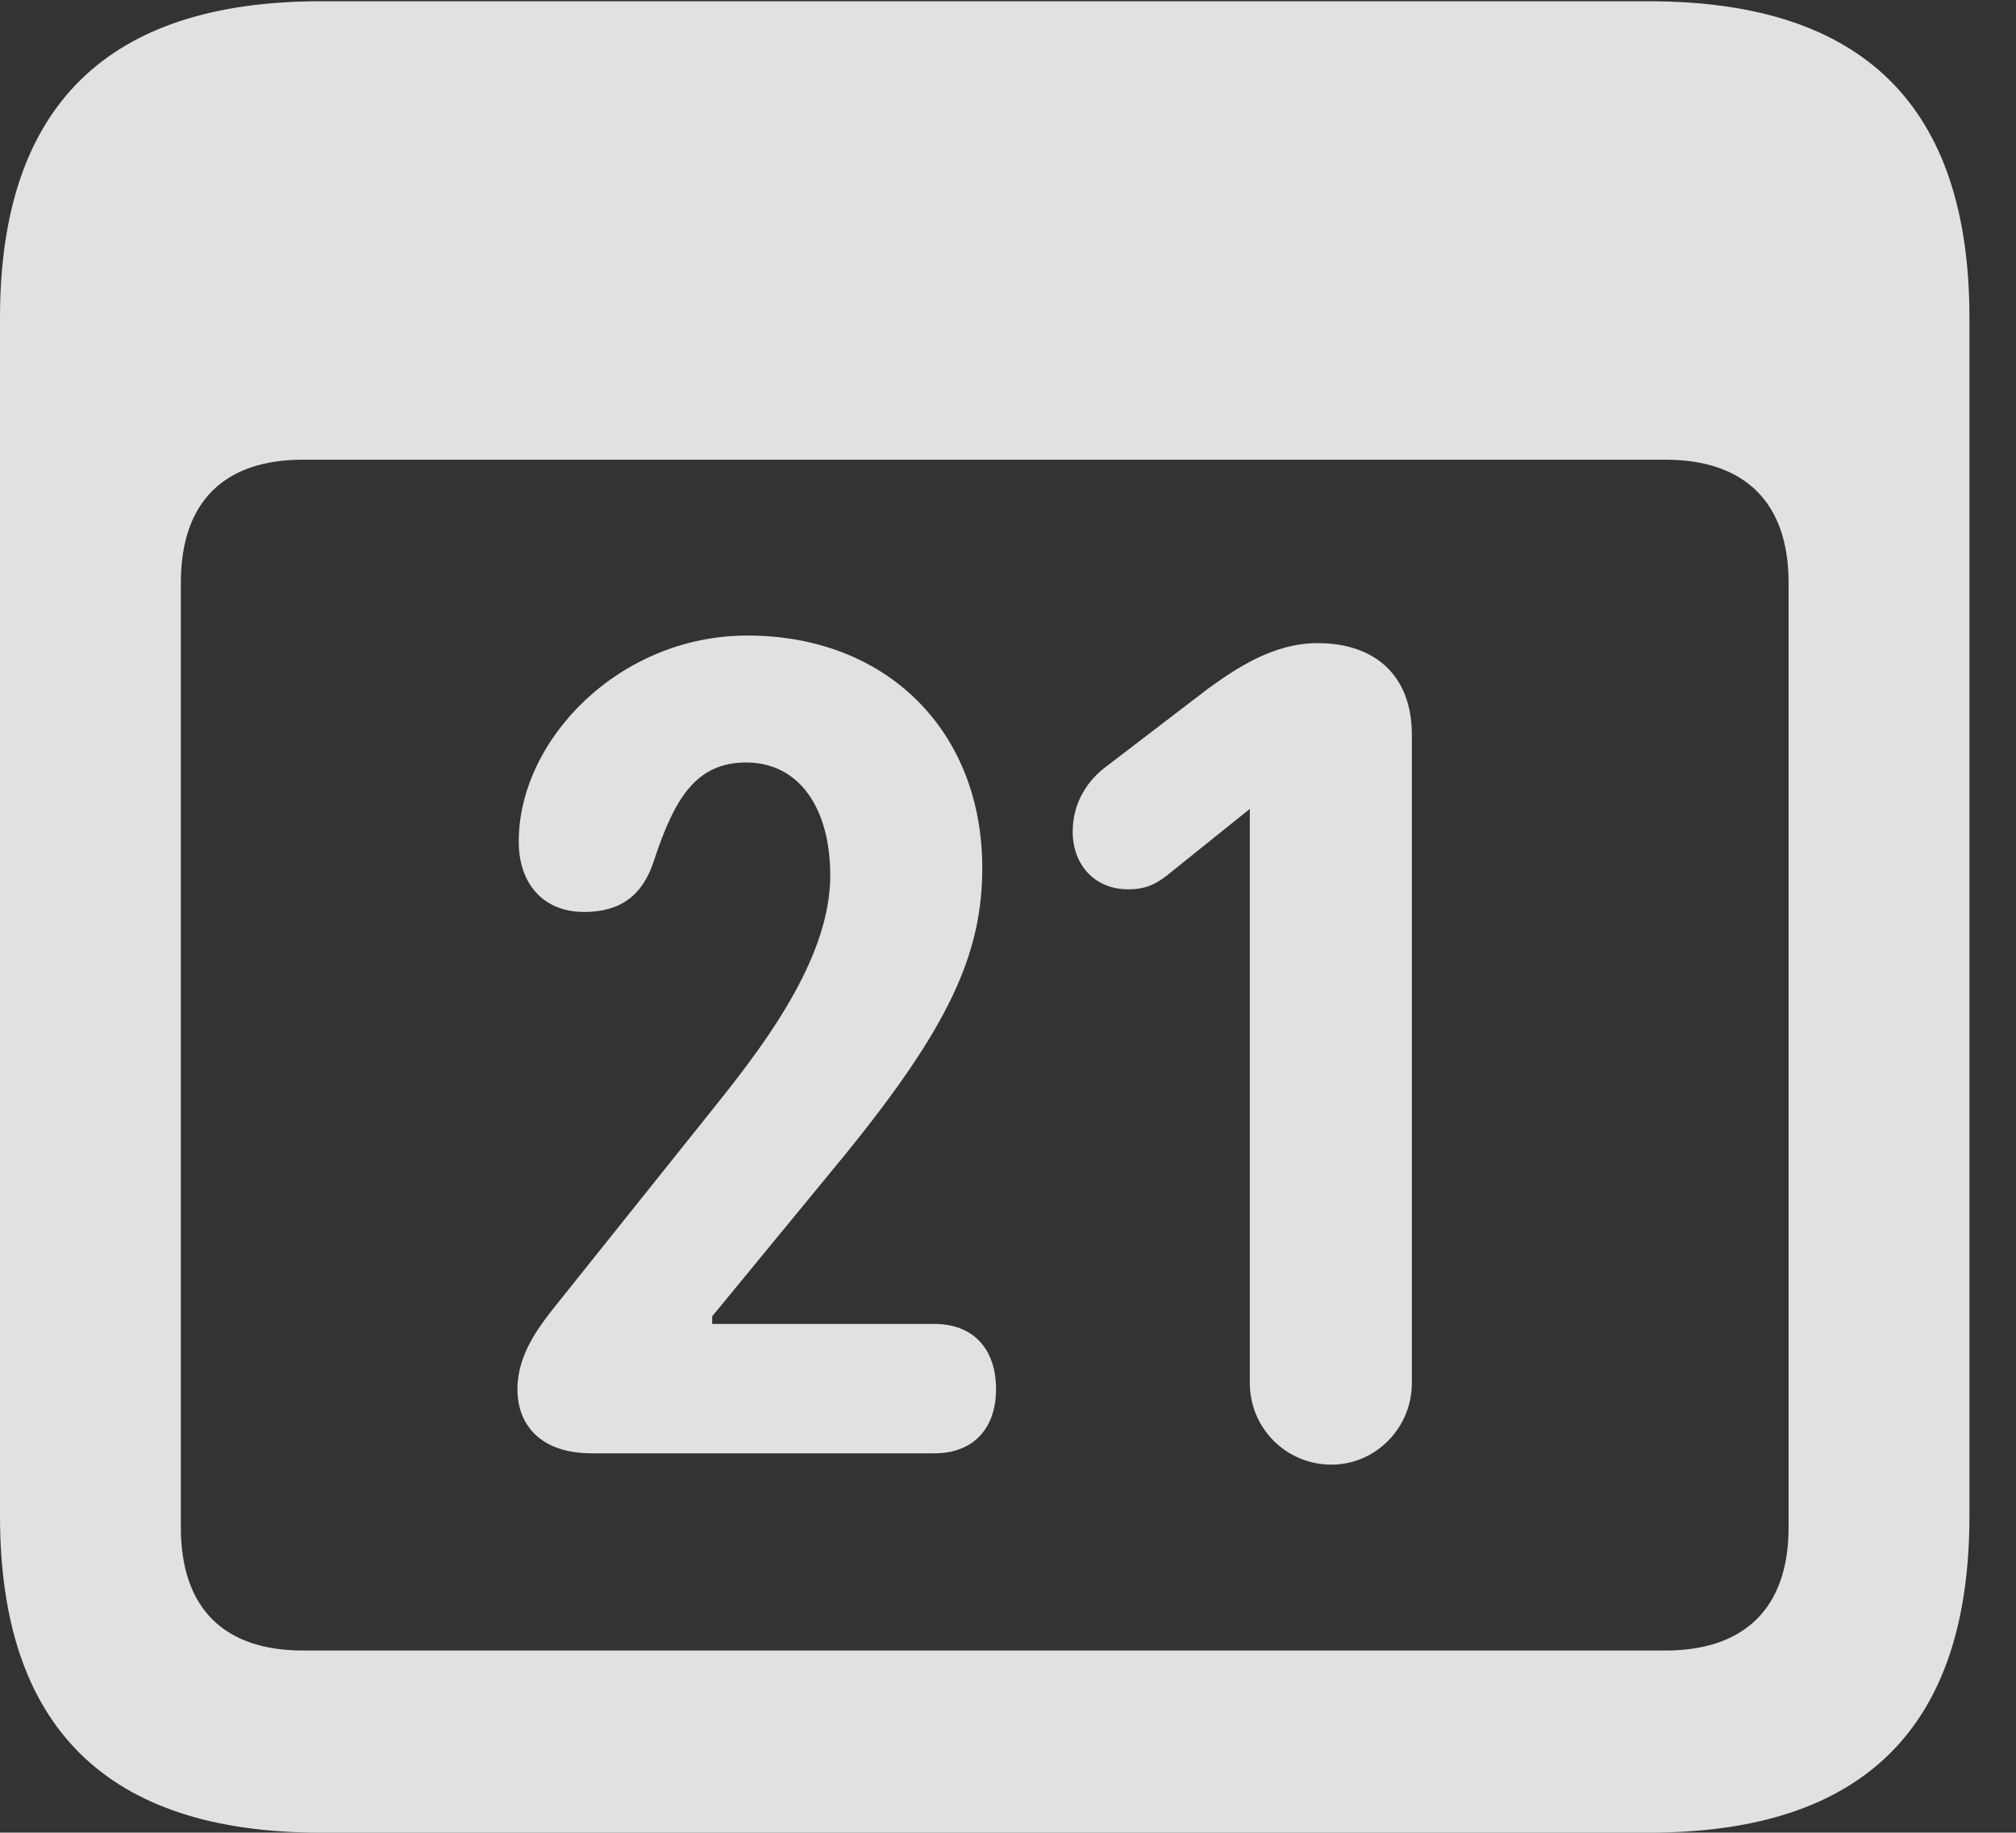<?xml version="1.0" encoding="UTF-8"?>
<!--Generator: Apple Native CoreSVG 341-->
<!DOCTYPE svg
PUBLIC "-//W3C//DTD SVG 1.1//EN"
       "http://www.w3.org/Graphics/SVG/1.1/DTD/svg11.dtd">
<svg version="1.1" xmlns="http://www.w3.org/2000/svg" xmlns:xlink="http://www.w3.org/1999/xlink" viewBox="0 0 15.674 14.248">
 <rect x="0" y="0" width="15.674" height="14.248" fill="#333333" stroke="none"/>
 <g>
  <rect height="14.248" opacity="0" width="15.674" x="0" y="0"/>
  <path d="M2.49 14.248L12.822 14.248C14.492 14.248 15.312 13.428 15.312 11.787L15.312 2.471C15.312 0.83 14.492 0.01 12.822 0.01L2.49 0.01C0.83 0.01 0 0.83 0 2.471L0 11.787C0 13.428 0.83 14.248 2.49 14.248ZM2.354 12.832C1.748 12.832 1.406 12.51 1.406 11.875L1.406 4.531C1.406 3.896 1.748 3.574 2.354 3.574L12.949 3.574C13.555 3.574 13.906 3.896 13.906 4.531L13.906 11.875C13.906 12.51 13.555 12.832 12.949 12.832Z" fill="white" fill-opacity="0.85"/>
  <path d="M4.6 11.299L7.266 11.299C7.568 11.299 7.744 11.104 7.744 10.801C7.744 10.479 7.559 10.293 7.266 10.293L5.537 10.293L5.537 10.234L6.572 8.975C7.373 7.988 7.637 7.422 7.637 6.748C7.637 5.684 6.895 4.941 5.811 4.941C4.814 4.941 4.033 5.752 4.033 6.543C4.033 6.865 4.219 7.09 4.541 7.09C4.824 7.09 5 6.963 5.088 6.68C5.244 6.211 5.41 5.928 5.801 5.928C6.211 5.928 6.455 6.279 6.455 6.807C6.455 7.422 5.986 8.066 5.596 8.555L4.355 10.107C4.189 10.312 4.023 10.527 4.023 10.801C4.023 11.084 4.209 11.299 4.6 11.299ZM10.352 11.387C10.693 11.387 10.977 11.104 10.977 10.752L10.977 5.713C10.977 5.254 10.693 5 10.244 5C9.893 5 9.6 5.205 9.395 5.352L8.604 5.957C8.457 6.064 8.34 6.24 8.34 6.465C8.34 6.729 8.516 6.914 8.77 6.914C8.906 6.914 8.984 6.875 9.072 6.807L9.717 6.289L9.717 10.752C9.717 11.104 10 11.387 10.352 11.387Z" fill="white" fill-opacity="0.85"/>
 </g>
</svg>
